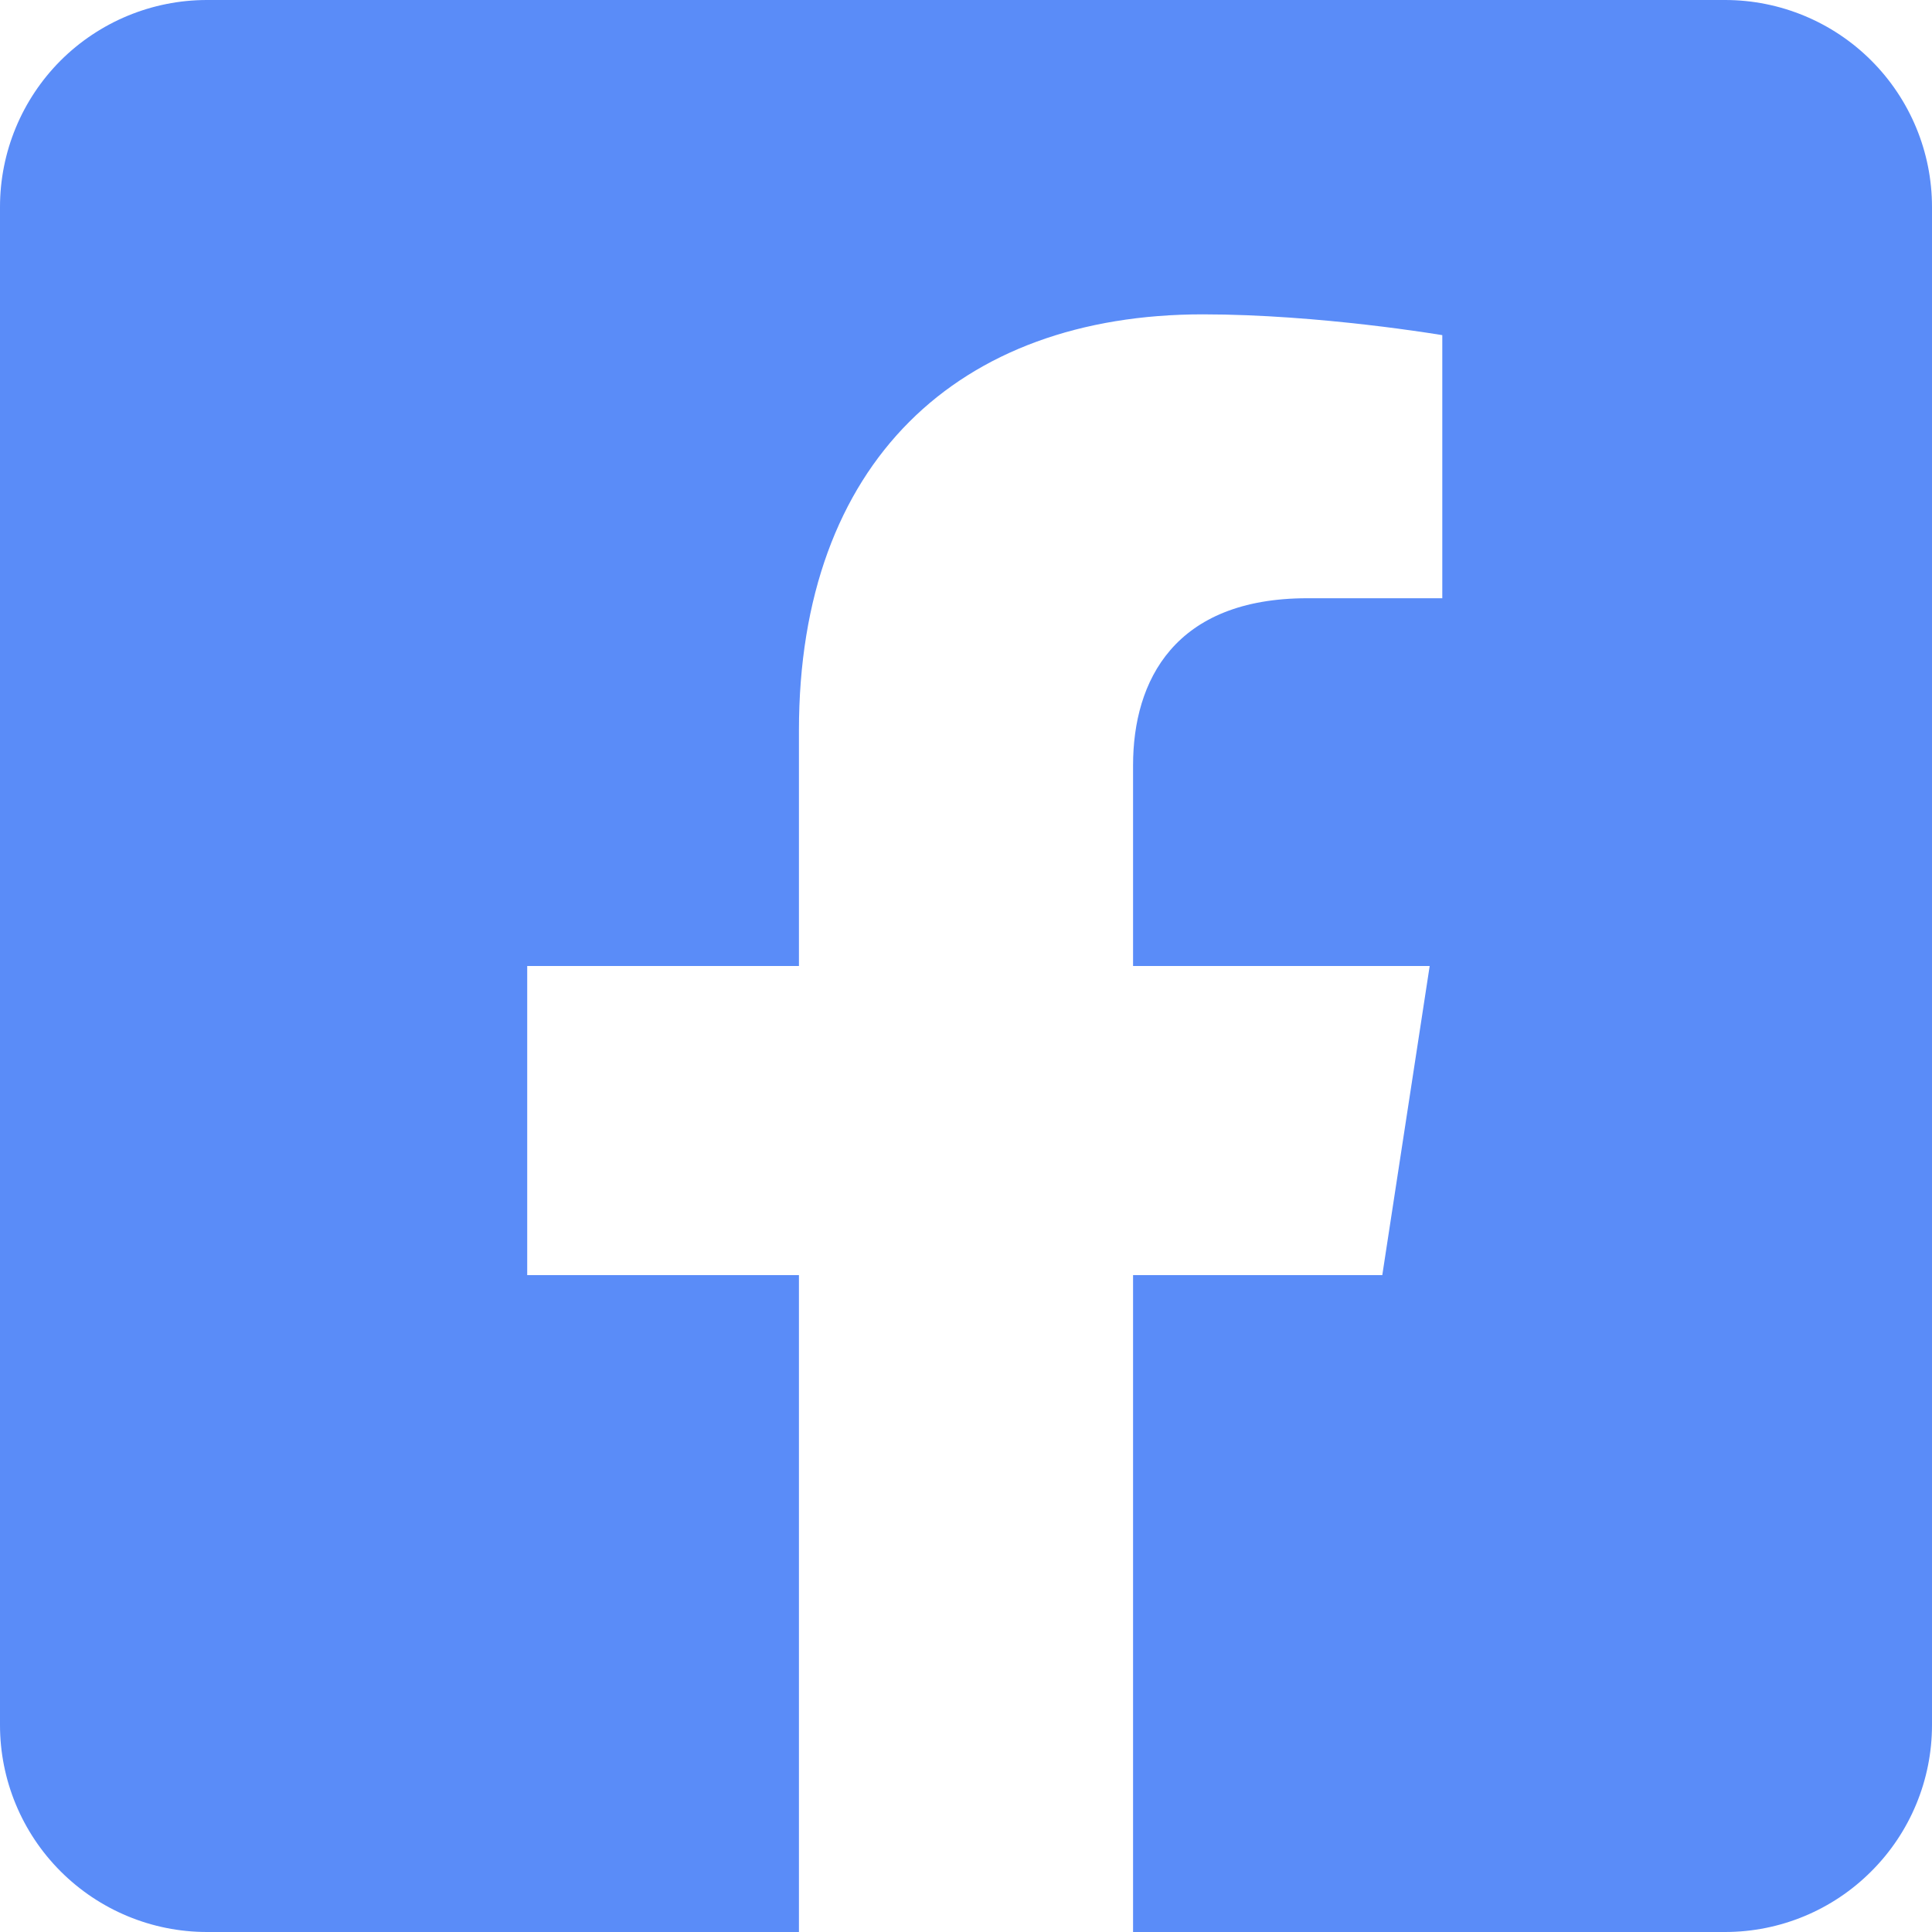<svg width="17" height="17" viewBox="0 0 17 17" fill="none" xmlns="http://www.w3.org/2000/svg">
<path d="M15.179 0H1.821C1.338 0 0.875 0.192 0.533 0.533C0.192 0.875 0 1.338 0 1.821L0 15.179C0 15.662 0.192 16.125 0.533 16.466C0.875 16.808 1.338 17 1.821 17H7.03V11.22H4.639V8.5H7.03V6.427C7.03 4.068 8.434 2.766 10.584 2.766C11.614 2.766 12.691 2.949 12.691 2.949V5.264H11.504C10.335 5.264 9.97 5.989 9.97 6.734V8.5H12.58L12.163 11.22H9.97V17H15.179C15.662 17 16.125 16.808 16.466 16.466C16.808 16.125 17 15.662 17 15.179V1.821C17 1.338 16.808 0.875 16.466 0.533C16.125 0.192 15.662 0 15.179 0Z" fill="#316FF6" fill-opacity="0.8"/>
</svg>
